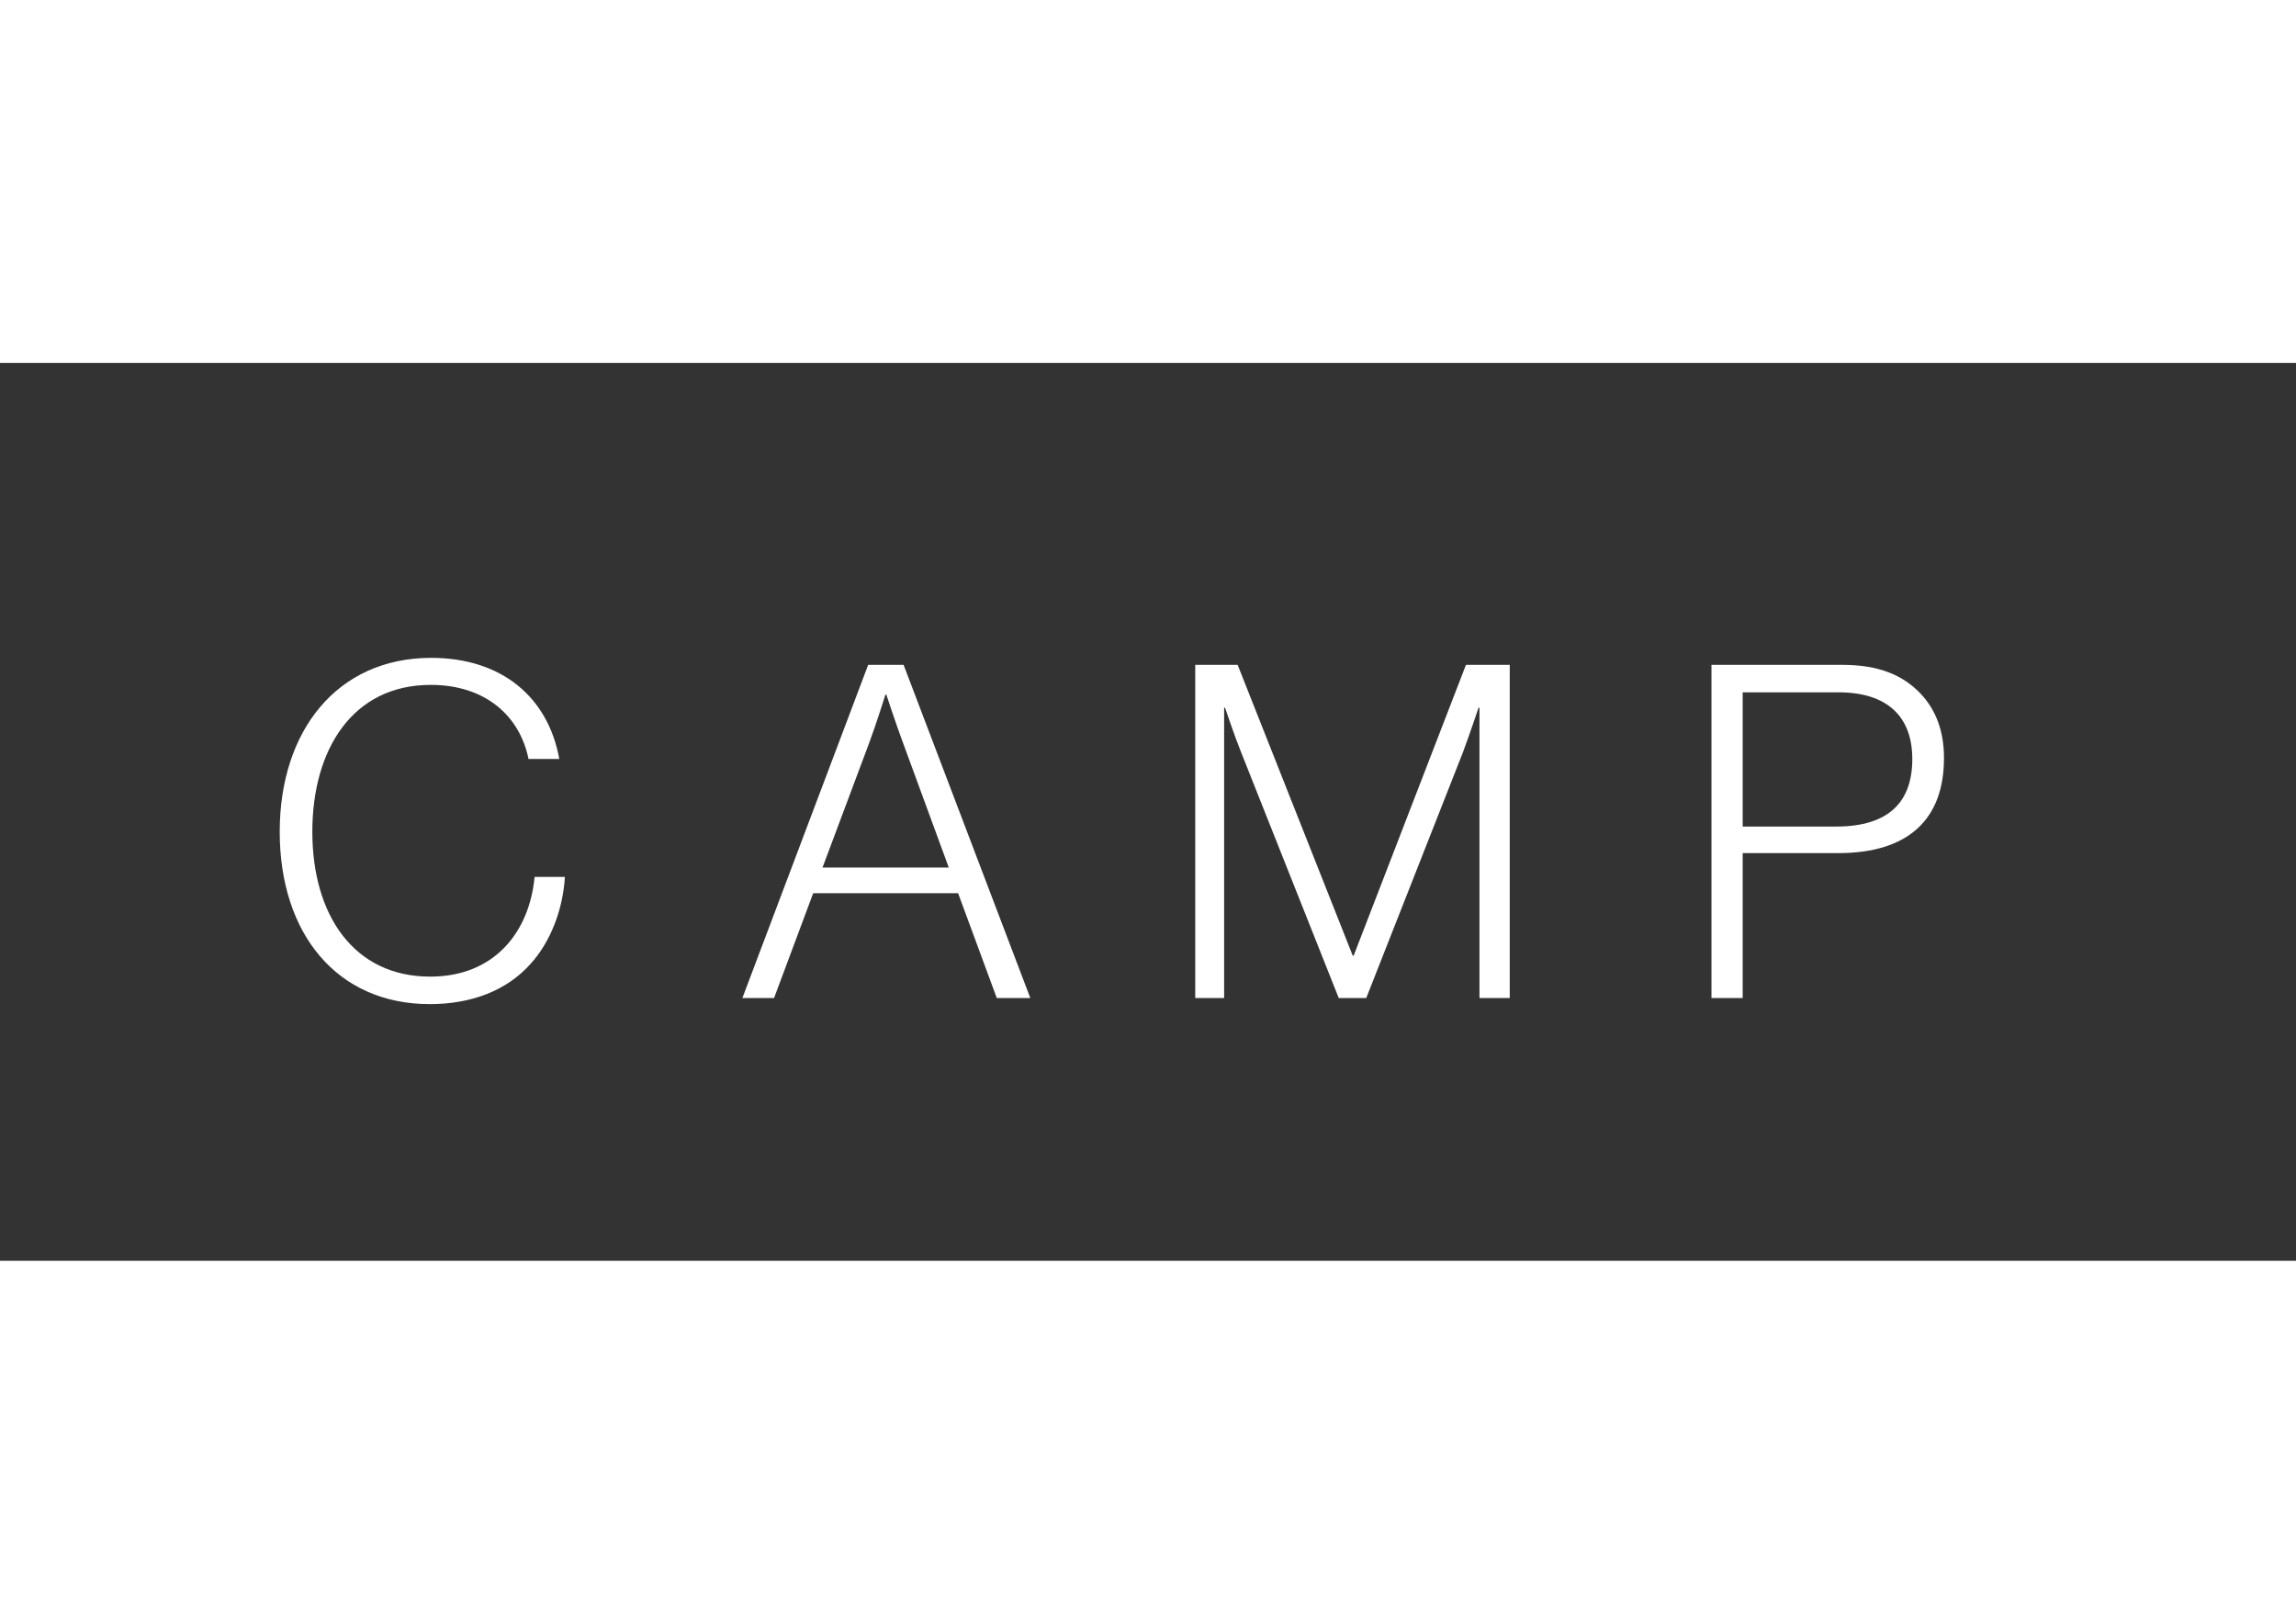 <?xml version="1.0" encoding="utf-8"?>
<svg viewBox="0 0 354.813 138.731" width="841.89px" height="595.276px" xmlns="http://www.w3.org/2000/svg">
  <rect x="0" y="0" width="354.813" height="138.731" fill="#333333" stroke="none"/>
  <defs>
    <clipPath id="clippath0" transform="">
      <path d="M 0 595.276 L 841.89 595.276 L 841.89 0 L 0 0 Z" style="fill: none; clip-rule: nonzero;"/>
    </clipPath>
  </defs>
  <g transform="matrix(1, 0, 0, -1, 0, 595.276)">
    <g transform="">
      <path d="M 0 595.276 L 841.89 595.276 L 841.89 0 L 0 0 Z" style="fill: none;"/>
    </g>
    <g style="clip-path: url(#clippath0);">
      <g transform="translate(43.226 522.846)">
        <path d="M 0 0 C 0 15.554 8.856 26.858 23.402 26.858 C 34.275 26.858 41.476 20.81 43.204 11.233 L 38.451 11.233 C 37.083 17.93 31.755 22.682 23.33 22.682 C 11.233 22.682 5.041 12.673 5.041 0 C 5.041 -12.889 11.449 -22.394 23.258 -22.394 C 33.195 -22.394 38.595 -15.481 39.387 -6.984 L 44.068 -6.984 C 43.78 -12.025 41.835 -17.065 38.739 -20.45 C 35.139 -24.482 29.738 -26.642 23.186 -26.642 C 8.856 -26.642 0 -15.769 0 0" style="fill-opacity: 1; fill: rgb(255, 255, 255);"/>
      </g>
    </g>
    <g style="clip-path: url(#clippath0);">
      <g transform="translate(146.621 517.302)">
        <path d="M 0 0 L -7.057 19.226 C -8.137 22.106 -9.649 26.714 -9.649 26.714 L -9.793 26.714 C -9.793 26.714 -11.161 22.322 -12.313 19.226 L -19.514 0 Z M -12.457 31.323 L -6.984 31.323 L 12.601 -20.162 L 7.417 -20.162 L 1.44 -3.96 L -20.954 -3.96 L -27.002 -20.162 L -31.898 -20.162 Z" style="fill-opacity: 1; fill: rgb(255, 255, 255);"/>
      </g>
    </g>
    <g style="clip-path: url(#clippath0);">
      <g transform="translate(184.706 548.624)">
        <path d="M 0 0 L 6.553 0 L 24.338 -44.932 L 24.482 -44.932 L 41.836 0 L 48.604 0 L 48.604 -51.484 L 43.924 -51.484 L 43.924 -6.625 L 43.78 -6.625 C 43.78 -6.625 42.412 -10.729 41.332 -13.609 L 26.426 -51.484 L 22.178 -51.484 L 7.129 -13.609 C 6.049 -10.945 4.608 -6.625 4.608 -6.625 L 4.464 -6.625 L 4.464 -51.484 L 0 -51.484 Z" style="fill-opacity: 1; fill: rgb(255, 255, 255);"/>
      </g>
    </g>
    <g style="clip-path: url(#clippath0);">
      <g transform="translate(283.708 523.638)">
        <path d="M 0 0 C 8.353 0 11.809 3.96 11.809 10.441 C 11.809 17.066 7.849 20.738 0.432 20.738 L -14.401 20.738 L -14.401 0 Z M -19.226 24.986 L 1.008 24.986 C 6.625 24.986 10.369 23.402 13.105 20.522 C 15.409 18.074 16.706 14.833 16.706 10.585 C 16.706 1.081 11.161 -4.104 0.36 -4.104 L -14.401 -4.104 L -14.401 -26.498 L -19.226 -26.498 Z" style="fill-opacity: 1; fill: rgb(255, 255, 255);"/>
      </g>
    </g>
  </g>
</svg>